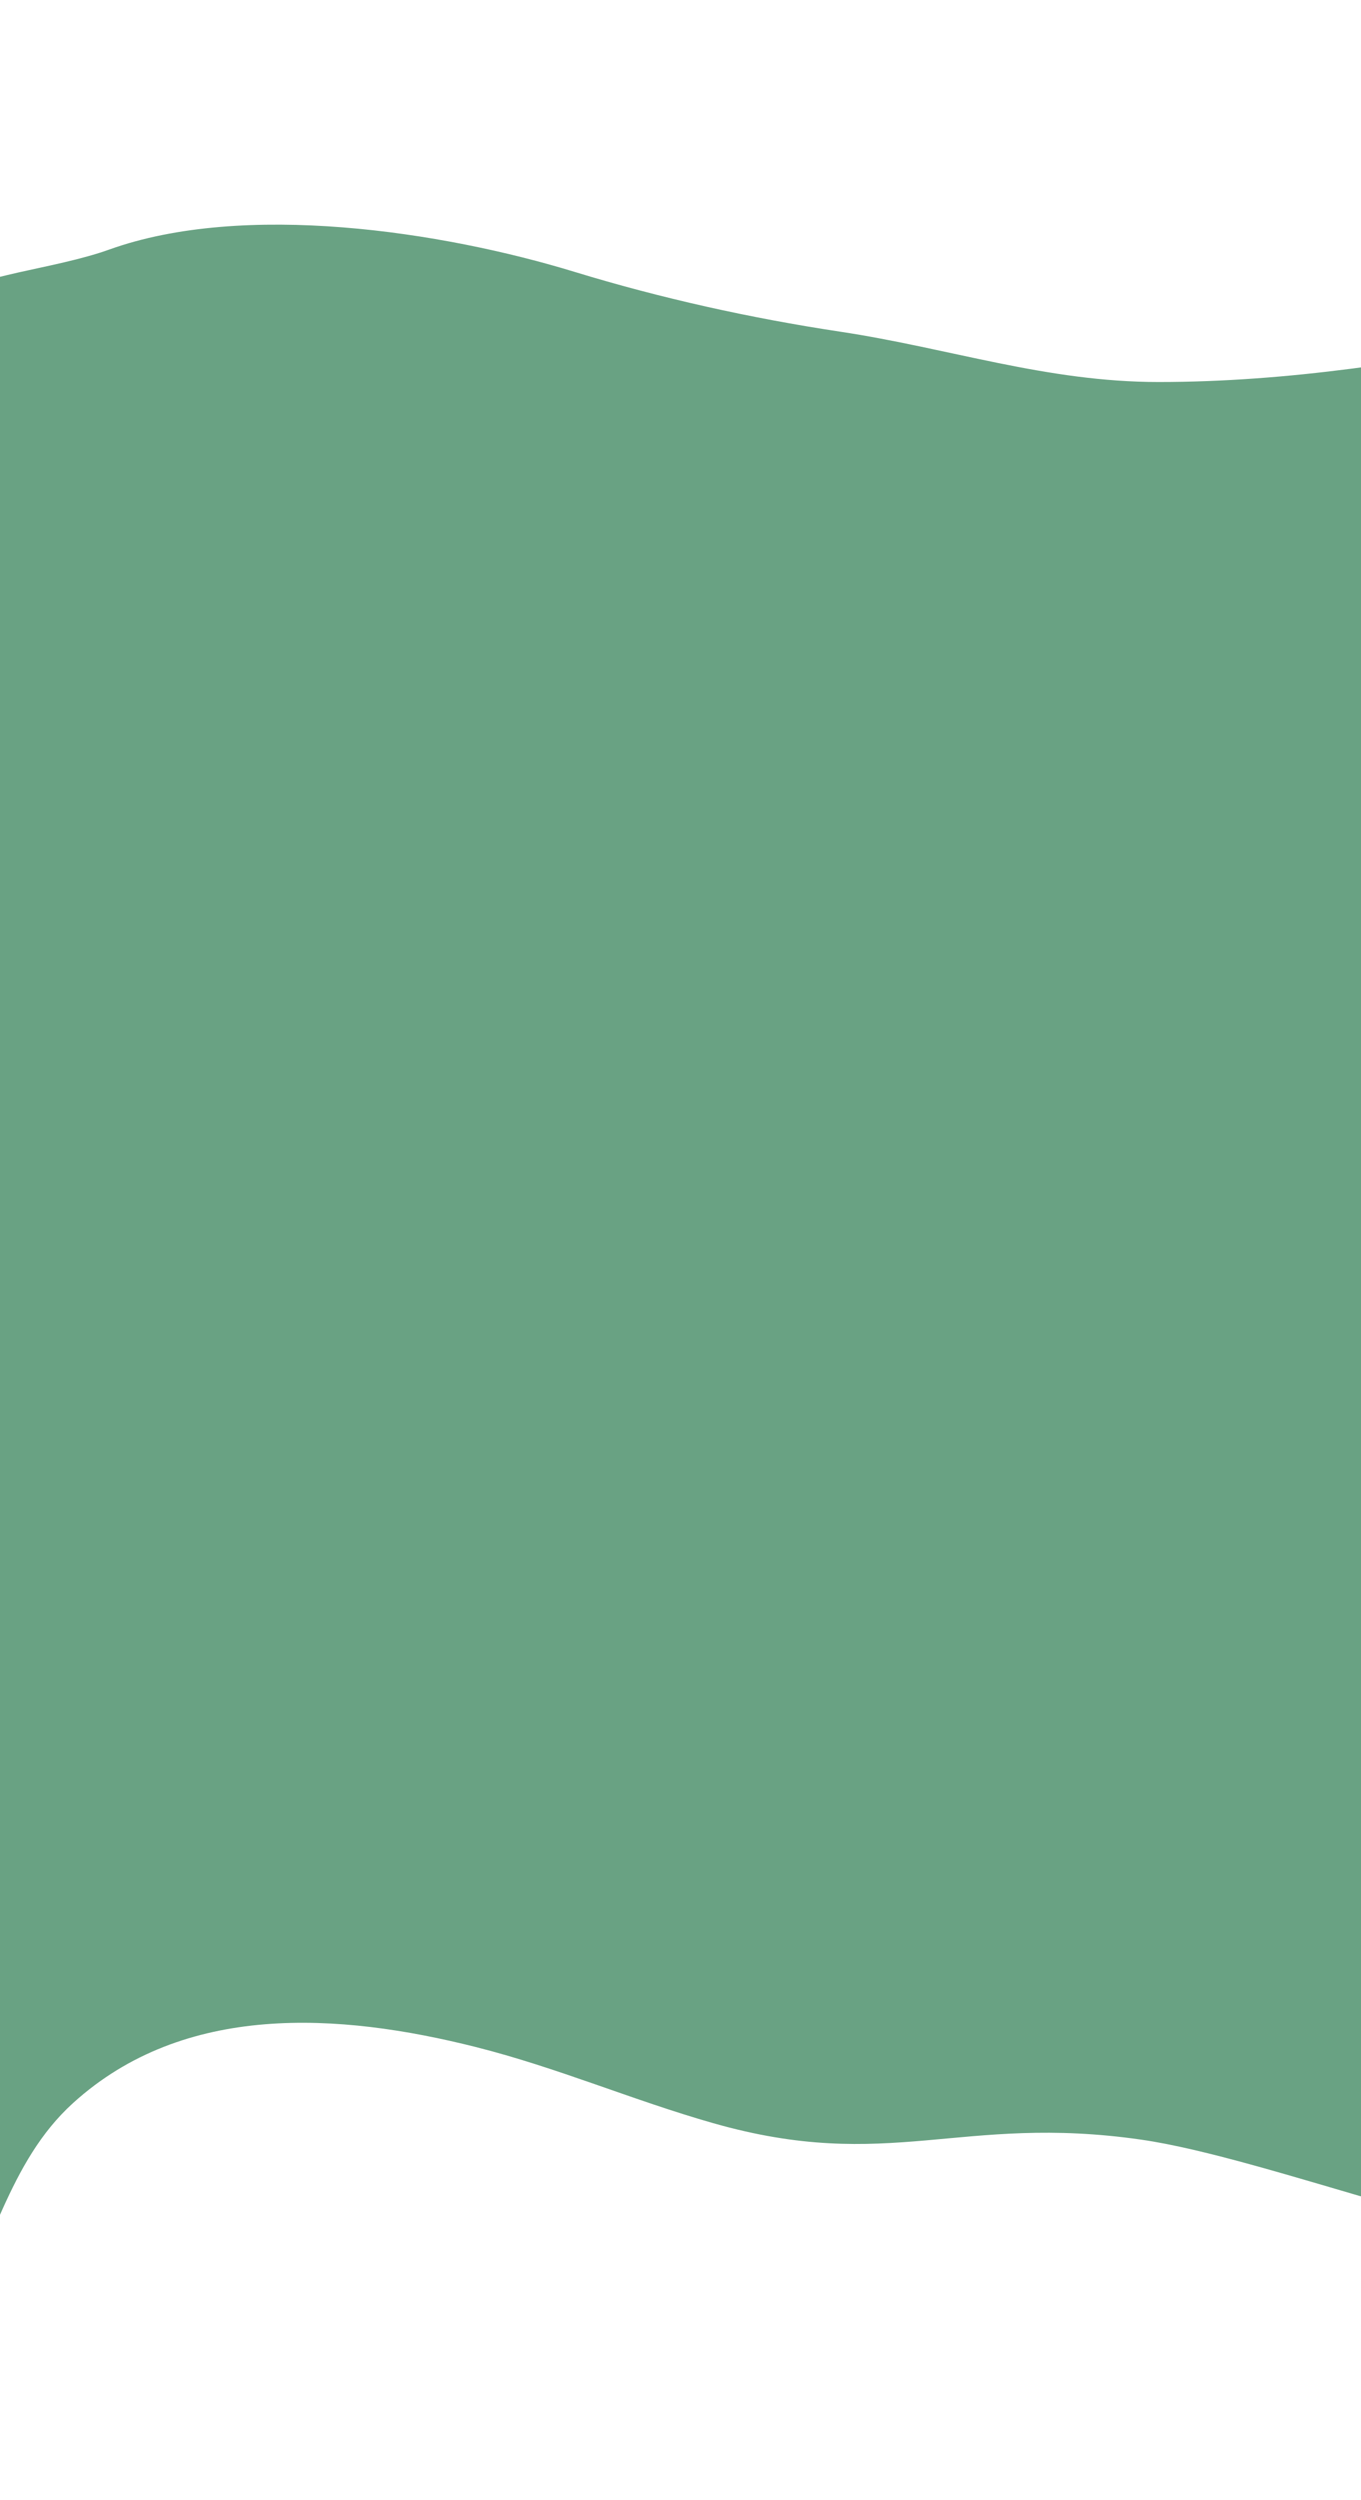 <svg width="411" height="755" viewBox="0 0 411 755" fill="none" xmlns="http://www.w3.org/2000/svg">
<path d="M-180.117 51.393C-166.404 57.626 -155.79 64.958 -139.195 71.293C-96.548 87.574 -51.636 87.213 -23.485 87.213C-12.417 87.213 -4.612 84.552 5.725 82.238C14.228 80.335 24.757 78.319 32.929 75.379C73.672 60.722 133.558 69.88 173.505 82.096C199.54 90.057 226.646 96.067 253.656 100.148C286.785 105.154 315.937 115.357 349.893 115.357C427.724 115.357 506.724 90.869 582.725 75.557C630.491 65.934 680.341 62.58 728.916 69.303C749.038 72.088 771.445 75.924 790.158 84.086C801.781 89.156 816.378 93.674 828.822 105.692C851.34 127.437 849.177 157.054 854.222 181.738C858.523 202.781 866.53 223.165 867.909 244.707C868.859 259.533 869.364 276.266 866.075 290.762C864.348 298.372 861.757 305.966 860.431 313.647C858.895 322.543 852.593 328.25 850.412 336.674C843.808 362.172 840.782 394.088 849.706 419.259C854.205 431.947 863.575 442.15 869.321 454.368C877.802 472.403 885.868 487.985 888.512 507.956C892.986 541.761 893.547 583.502 871.719 612.004C853.056 636.375 849.348 632.189 822.569 632.189H756.73C703.548 632.189 635.32 626.331 588.763 655.44C562.168 672.067 525.35 680.802 493.544 680.802C454.588 680.802 382.897 651.618 344.589 646.106C289.941 638.242 268.571 656.276 215.415 641.144C190.946 634.178 168.4 624.364 143.59 618.117C102.368 607.736 55.647 604.613 22.094 635.031C2.257 653.015 -2.108 679.829 -15.865 701.839C-21.566 710.96 -23.538 721.184 -32.375 730.694C-42.884 742.002 -66.1 751.304 -66.1 751.304C-66.1 751.304 -98.645 755 -111.961 755H-171.228C-211.128 755 -250.163 753.886 -287.361 737.232C-313 725.754 -342.358 716.658 -362.714 696.153C-378.843 679.907 -386.799 659.471 -398.133 640.149C-415.787 610.054 -424.405 572.246 -412.667 538.09C-399.093 498.587 -394.555 455.748 -406.459 415.279C-410.468 401.648 -410.437 368.821 -406.459 355.294C-400.699 335.712 -393.678 317.76 -386.703 298.437C-371.038 255.044 -399.683 213.057 -413.232 174.062C-422.433 147.58 -441.736 104.098 -426.073 75.7C-417.306 59.804 -413.837 40.034 -401.943 25.807C-396.398 19.175 -392.264 13.559 -384.163 8.039C-359.054 -9.069 -330.106 5.902 -306.552 9.461C-263.085 16.029 -220.181 33.184 -180.117 51.393Z" fill="#126D3B" fill-opacity="0.63"/>
</svg>
